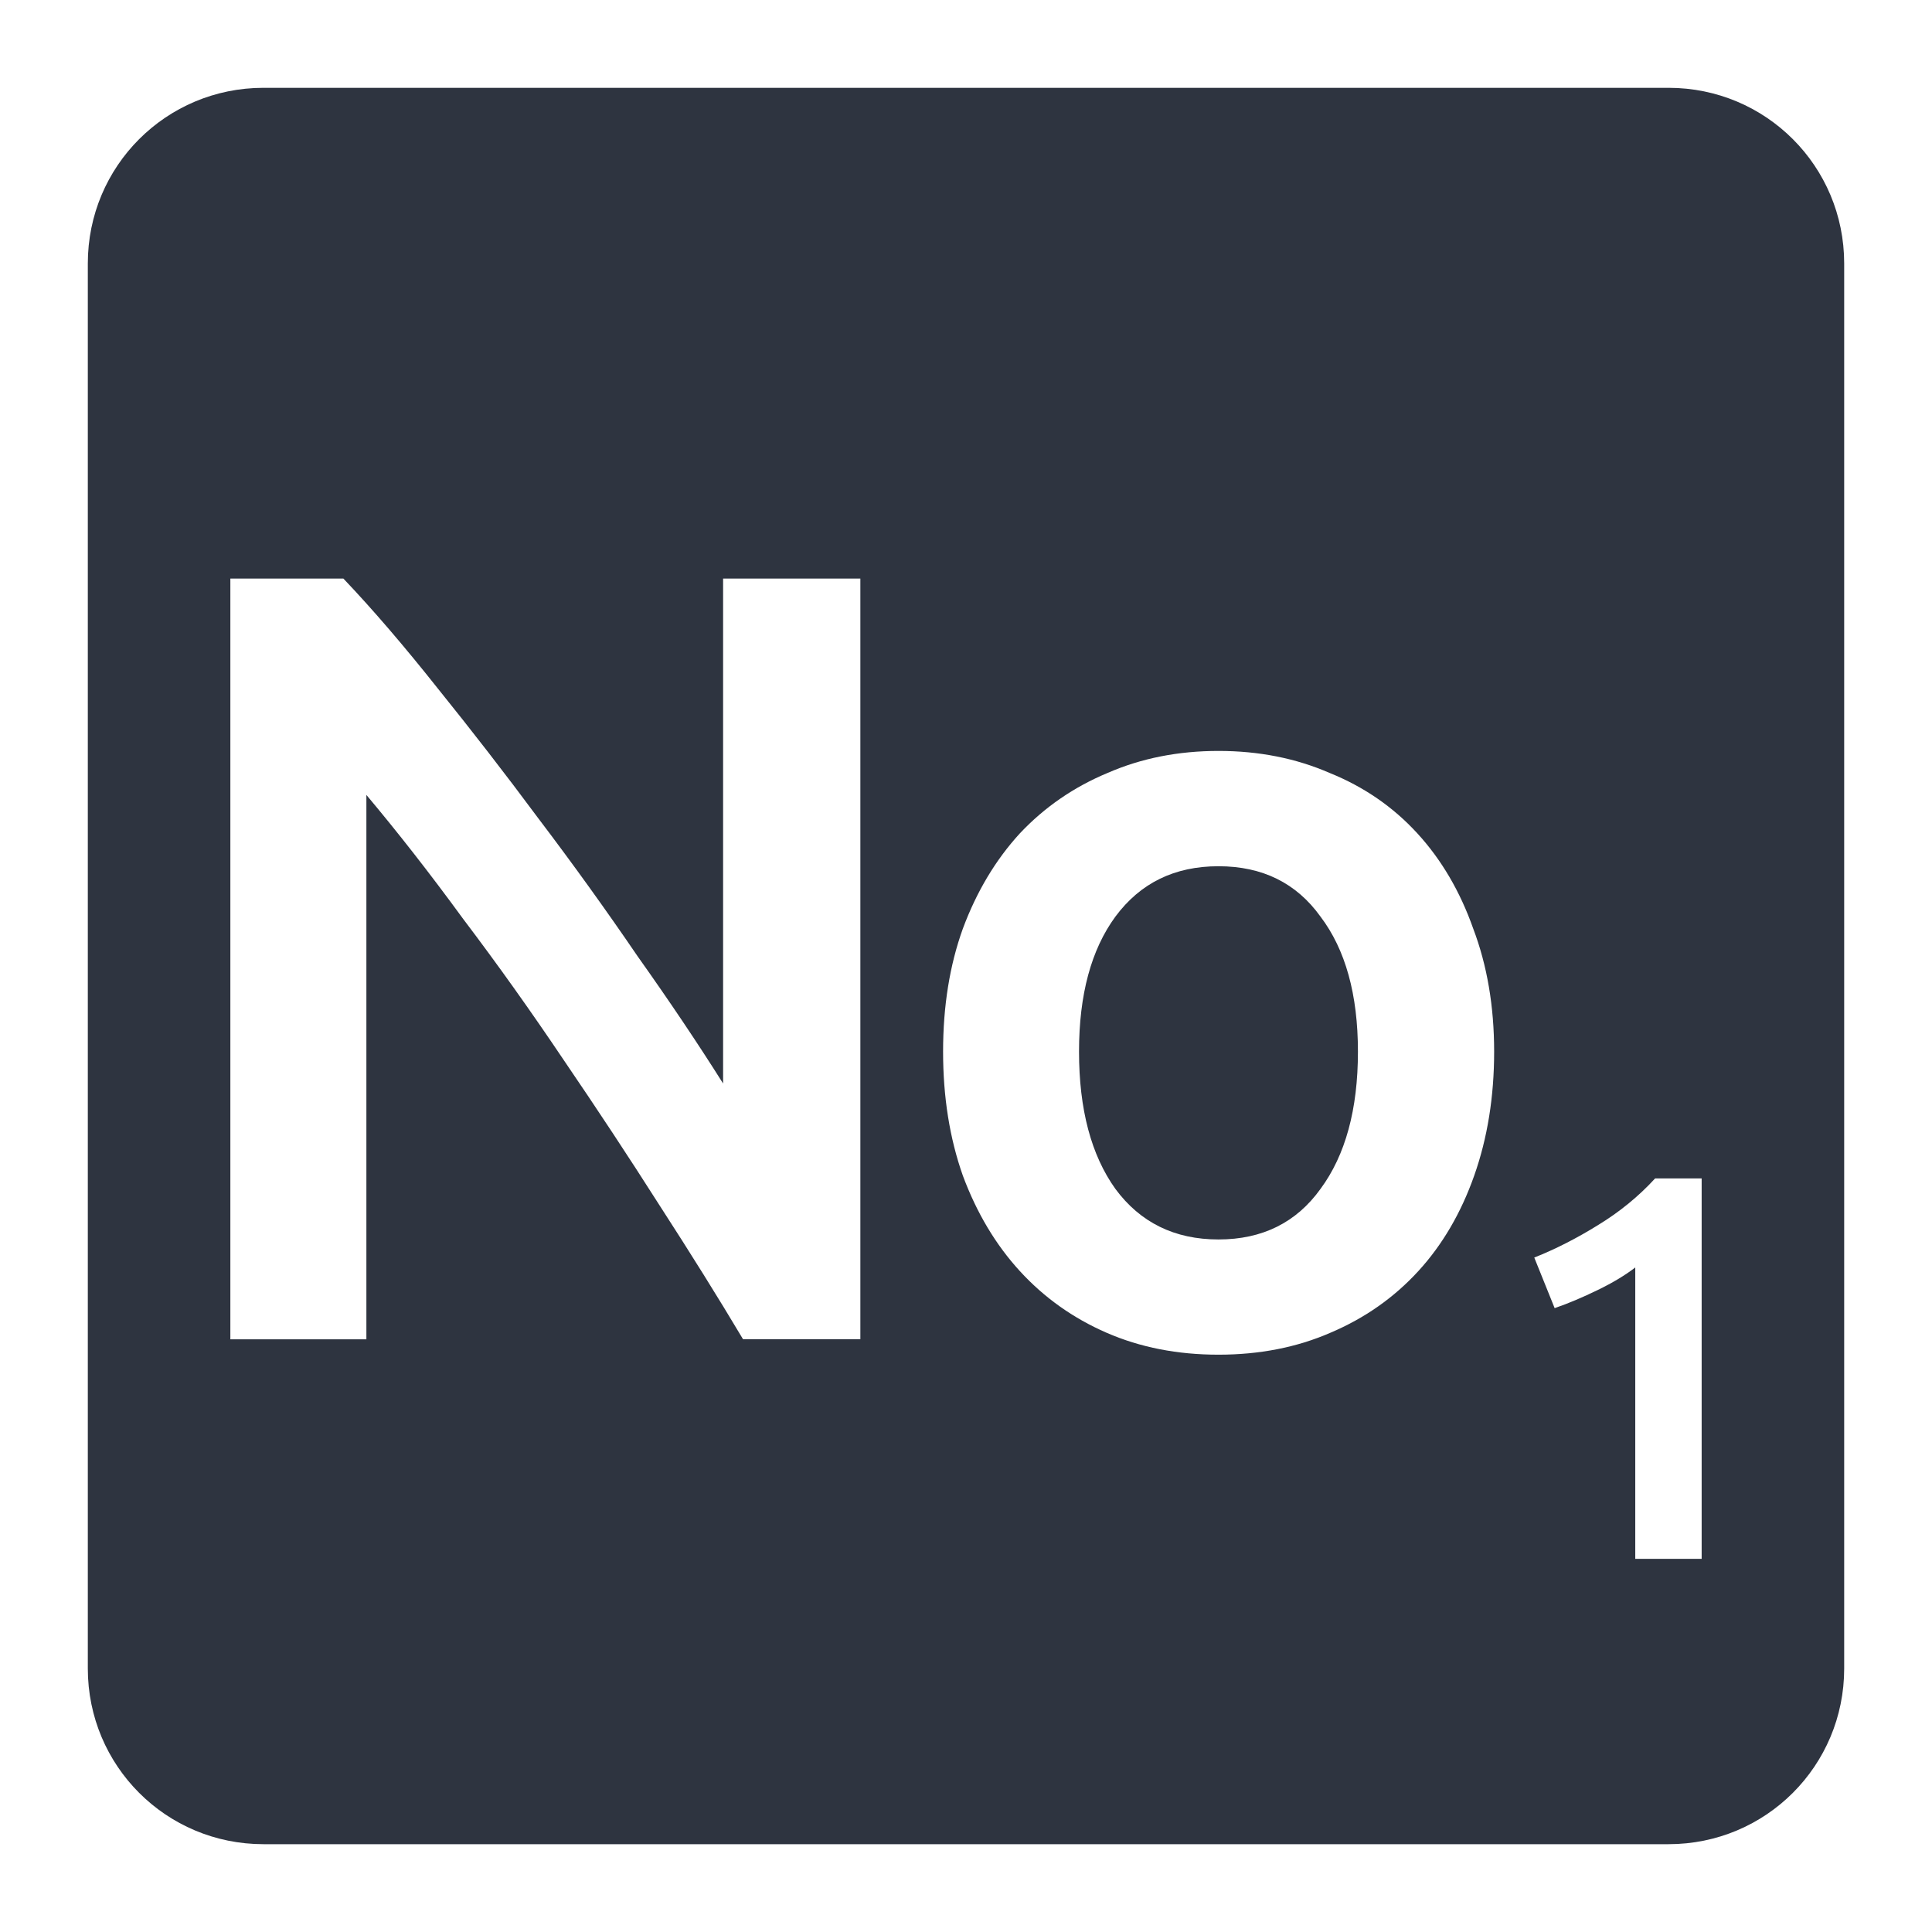 <svg viewBox="0 0 22 22" xmlns="http://www.w3.org/2000/svg">
 <path d="m3 1c-1.108 0-2 0.892-2 2v16c0 1.108 0.892 2 2 2h16c1.108 0 2-0.892 2-2v-16c0-1.108-0.892-2-2-2h-16zm-0.377 5.588h1.287c0.333 0.35 0.691 0.767 1.074 1.25 0.383 0.475 0.767 0.97 1.15 1.486 0.392 0.517 0.767 1.038 1.125 1.563 0.367 0.517 0.691 1 0.975 1.451v-5.75h1.563v8.662h-1.336c-0.283-0.475-0.601-0.984-0.951-1.525-0.35-0.55-0.713-1.1-1.088-1.65-0.375-0.558-0.757-1.095-1.148-1.611-0.383-0.525-0.752-0.995-1.102-1.412v6.199h-1.549v-8.662zm11.252 1.963c0.458 0 0.88 0.083 1.264 0.25 0.392 0.158 0.725 0.388 1 0.688s0.487 0.661 0.637 1.086c0.158 0.417 0.238 0.884 0.238 1.4 0 0.517-0.077 0.987-0.227 1.412s-0.362 0.788-0.637 1.088-0.608 0.535-1 0.701c-0.383 0.167-0.809 0.25-1.275 0.25-0.467 0-0.892-0.083-1.275-0.25s-0.711-0.401-0.986-0.701-0.492-0.663-0.65-1.088c-0.15-0.425-0.225-0.895-0.225-1.412s0.075-0.984 0.225-1.4c0.158-0.425 0.375-0.786 0.65-1.086 0.283-0.3 0.617-0.529 1-0.688 0.383-0.167 0.803-0.25 1.262-0.25zm0 1.313c-0.5 0-0.89 0.191-1.174 0.574-0.275 0.375-0.414 0.887-0.414 1.537 0 0.658 0.139 1.179 0.414 1.563 0.283 0.383 0.674 0.576 1.174 0.576s0.887-0.193 1.162-0.576c0.283-0.383 0.426-0.904 0.426-1.563 0-0.65-0.142-1.162-0.426-1.537-0.275-0.383-0.662-0.574-1.162-0.574zm4.971 3.555h0.531v4.332h-0.756v-3.318c-0.113 0.087-0.255 0.173-0.426 0.256s-0.334 0.153-0.492 0.207l-0.232-0.576c0.242-0.096 0.483-0.219 0.725-0.369 0.246-0.15 0.463-0.327 0.65-0.531z" fill="#2e3440"/>
</svg>
